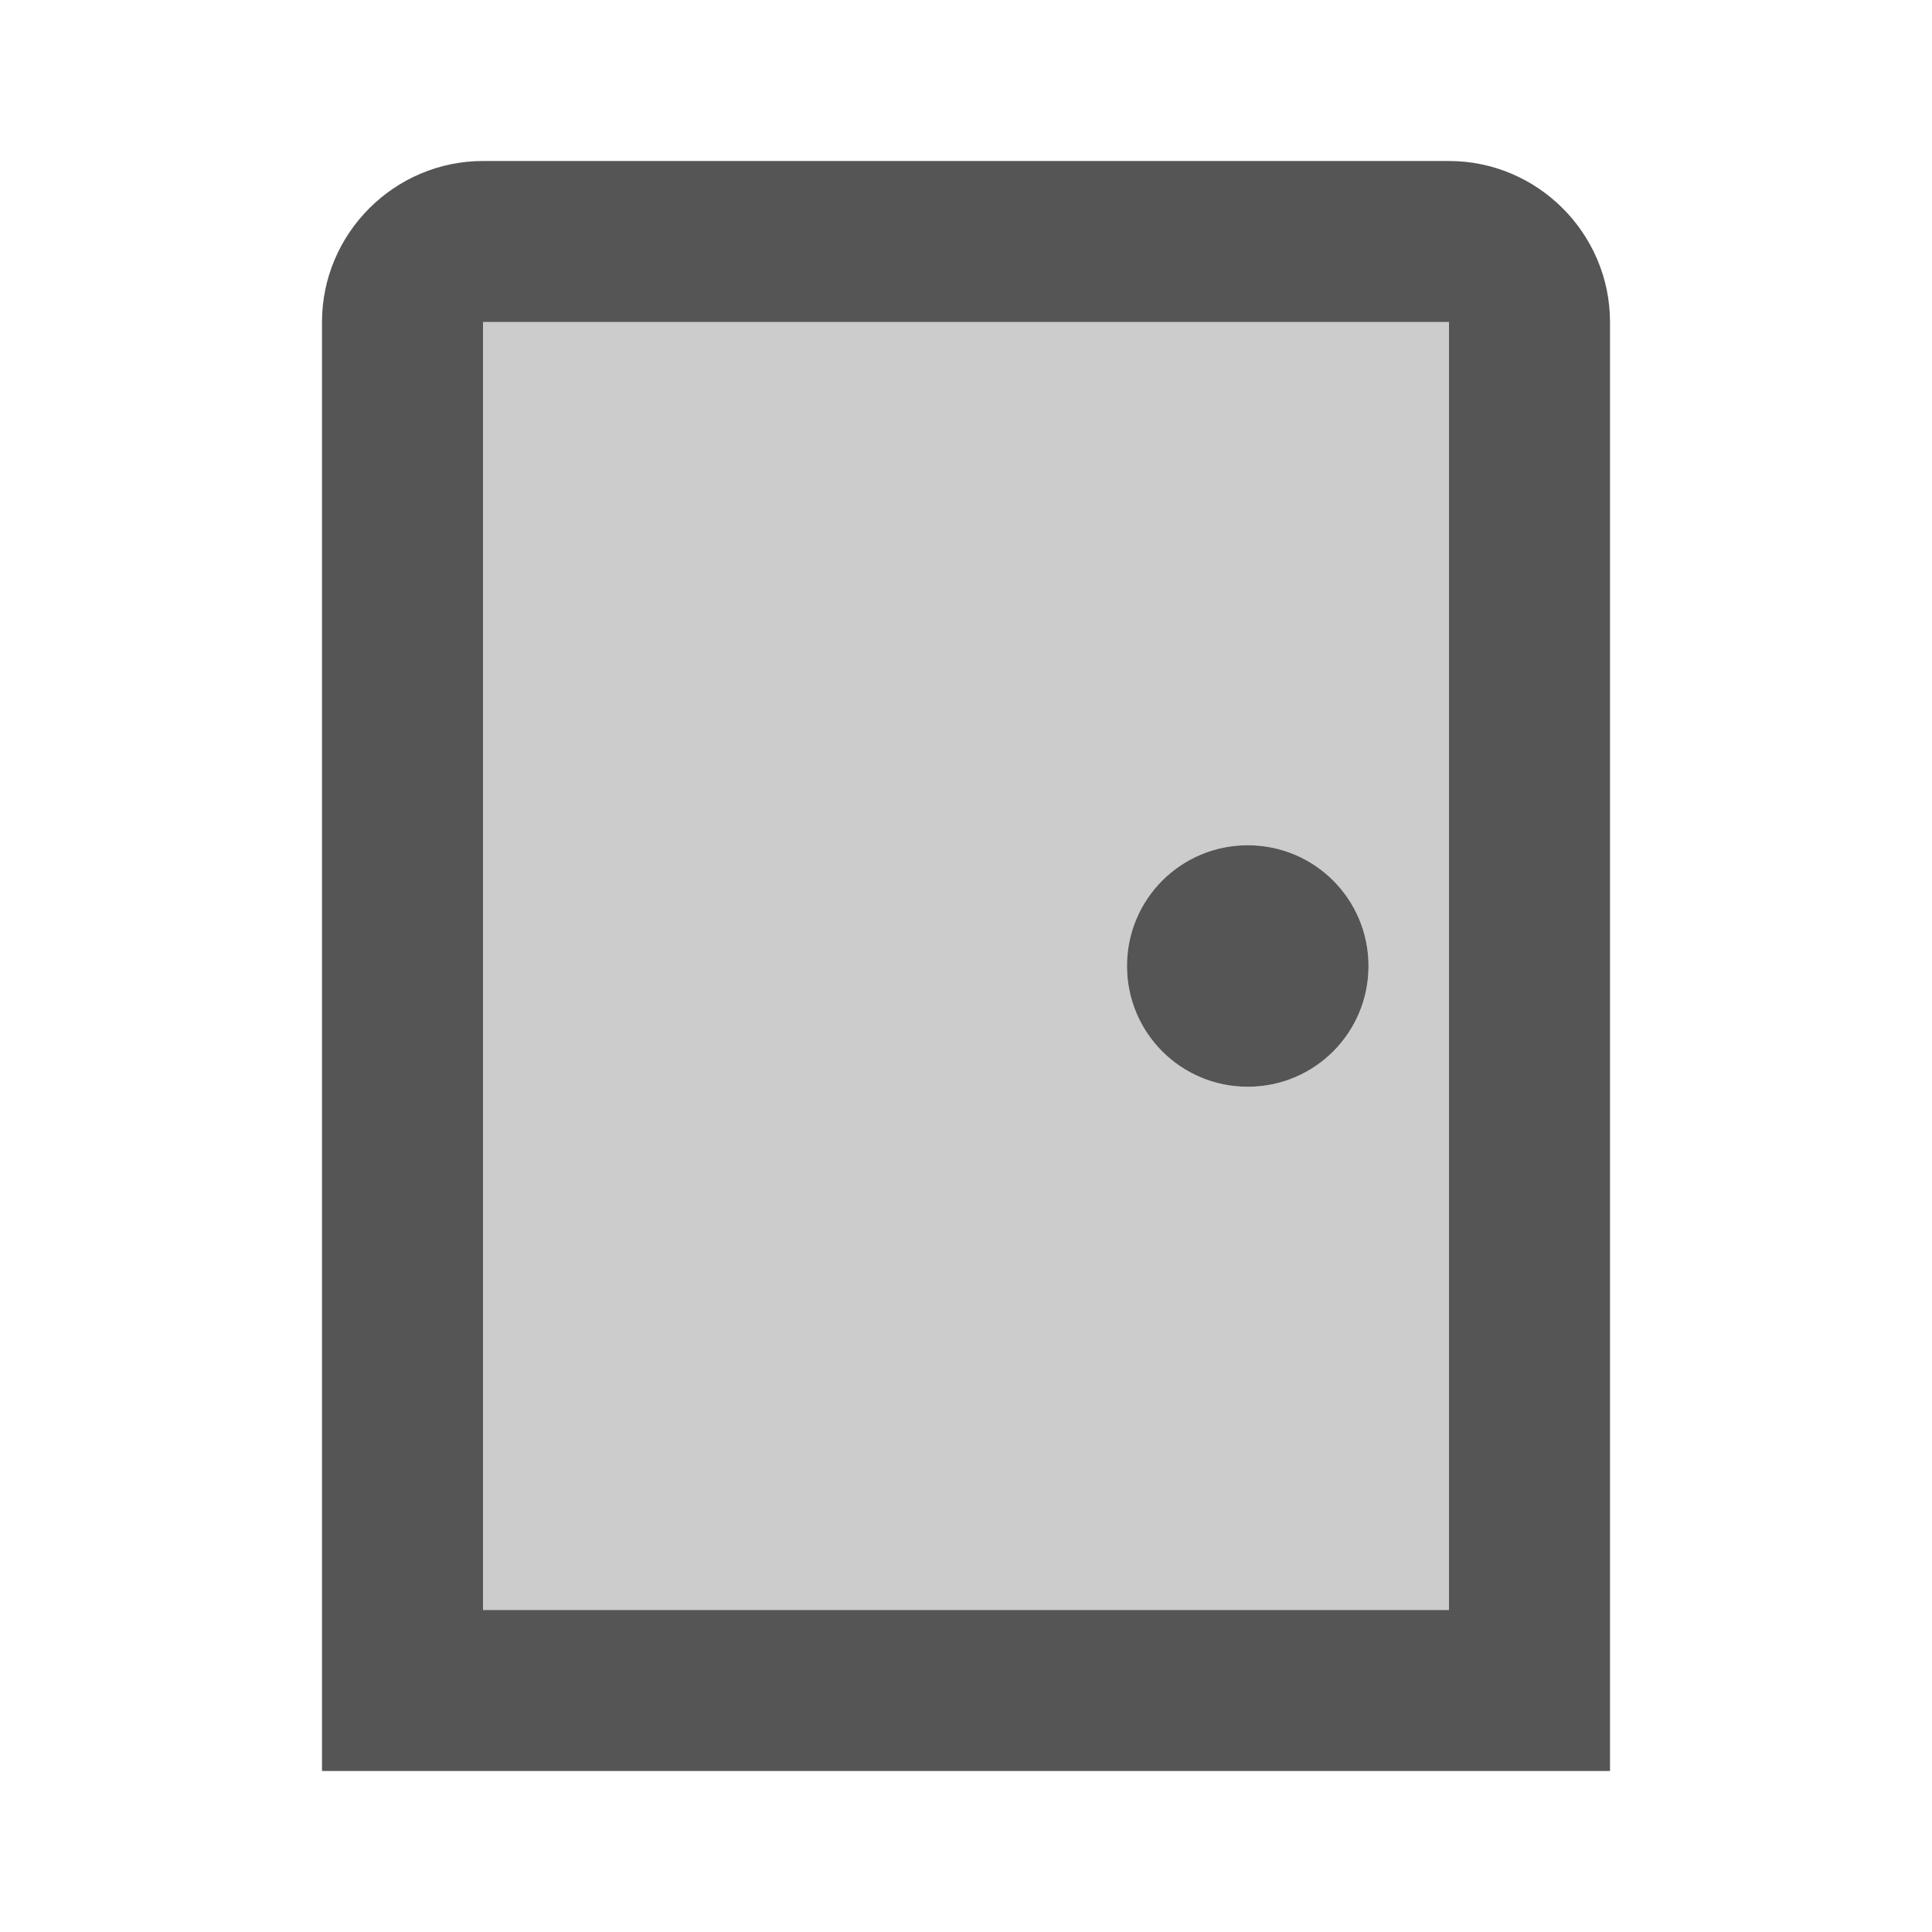 <svg fill="#555555" xmlns="http://www.w3.org/2000/svg" enable-background="new 0 0 24 24" height="24" viewBox="0 0 24 24" width="24"><g><rect fill="none" height="24" width="24"/><path d="M18,4v16H6V4H18 M15.5,10.5c-0.83,0-1.5,0.67-1.5,1.5s0.67,1.5,1.5,1.5c0.83,0,1.5-0.67,1.5-1.5 S16.33,10.5,15.5,10.5z" opacity=".3"/><path d="M18,4v16H6V4H18 M18,2H6C4.9,2,4,2.9,4,4v18h16V4C20,2.9,19.1,2,18,2L18,2z M15.5,10.5c-0.83,0-1.5,0.67-1.5,1.5 s0.67,1.5,1.5,1.5c0.83,0,1.5-0.67,1.5-1.5S16.33,10.5,15.5,10.5z"/></g></svg>